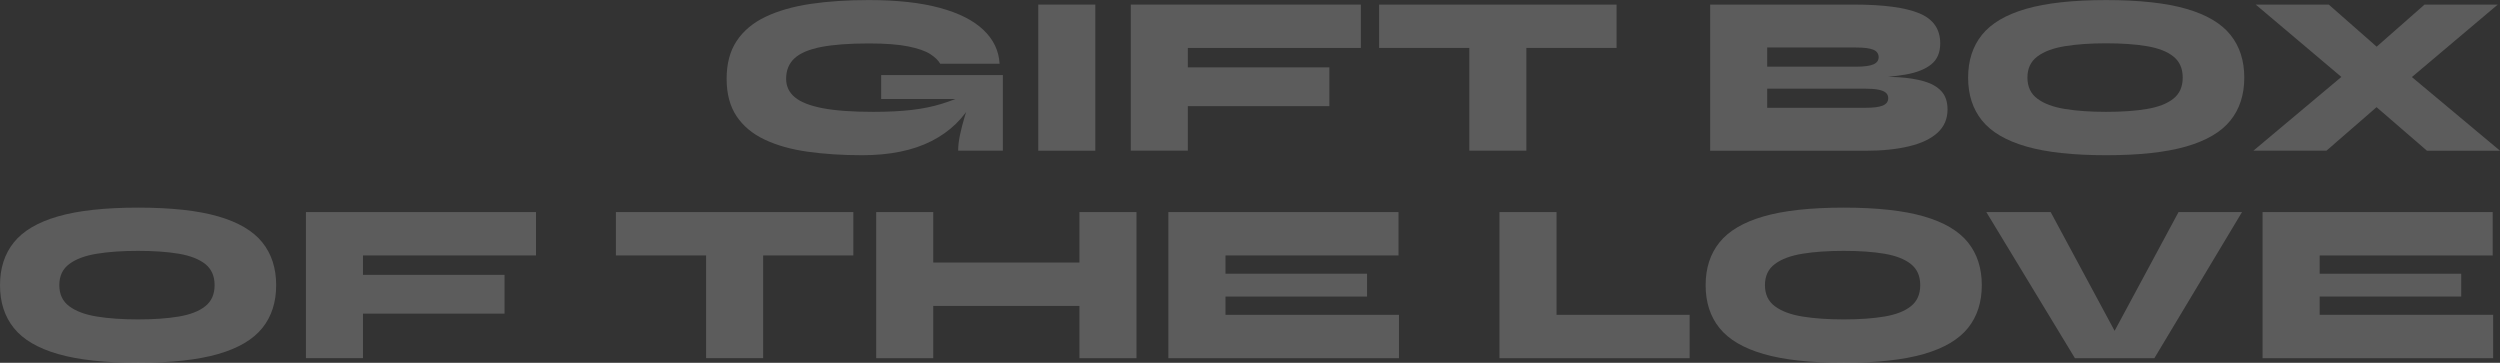 <?xml version="1.0" encoding="UTF-8"?>
<svg id="_層_2" data-name="圖層 2" xmlns="http://www.w3.org/2000/svg" width="376.4" height="54.62" viewBox="0 0 376.4 54.62">
  <rect x="0" y="0" width="376.4" height="54.62" fill="#333333" stroke="none"/>
  <defs>
    <style>
      .cls-1 {
        fill: #fff;
      }

      .cls-2 {
        opacity: .2;
      }
    </style>
  </defs>
  <g id="_層_1-2" data-name="圖層 1">
    <g class="cls-2">
      <g>
        <path class="cls-1" d="M129.79,23.37c-2.98,0-5.71-.18-8.2-.53-2.49-.35-4.64-.96-6.46-1.82-1.82-.86-3.23-2.03-4.23-3.52-1-1.49-1.5-3.37-1.5-5.64s.5-4.16,1.51-5.69c1.01-1.52,2.46-2.74,4.35-3.64,1.89-.9,4.15-1.55,6.77-1.94,2.62-.39,5.55-.58,8.78-.58,4.24,0,7.8,.39,10.67,1.17,2.88,.78,5.07,1.88,6.58,3.32,1.51,1.43,2.33,3.13,2.44,5.1h-8.94c-.28-.5-.78-.99-1.51-1.46-.73-.47-1.83-.85-3.3-1.15-1.47-.3-3.45-.45-5.95-.45-2.93,0-5.32,.18-7.15,.53-1.83,.36-3.17,.92-4.02,1.7-.85,.78-1.27,1.81-1.27,3.09,0,1.12,.43,2.05,1.31,2.78,.87,.73,2.27,1.28,4.19,1.65,1.93,.37,4.47,.55,7.63,.55,2.22,0,4.15-.1,5.79-.29,1.64-.19,3.13-.5,4.47-.91,1.34-.41,2.68-.93,4-1.55l.82,1c-1.42,2.68-3.53,4.73-6.32,6.15-2.8,1.42-6.29,2.13-10.48,2.13Zm14.47-.69c0-.69,.09-1.47,.27-2.34,.18-.87,.42-1.78,.7-2.73,.29-.95,.57-1.85,.84-2.7h-13.4v-3.61h18.32v11.38h-6.74Z"/>
        <path class="cls-1" d="M156.32,.69h8.59V22.69h-8.59V.69Z"/>
        <path class="cls-1" d="M204.89,.69V7.22h-26.05v2.92h21.31v5.84h-21.31v6.7h-8.59V.69h34.65Z"/>
        <path class="cls-1" d="M207.64,.69h35.75V7.22h-35.75V.69Zm13.58,6.08h8.59v15.91h-8.59V6.77Z"/>
        <path class="cls-1" d="M257.48,22.69V.69h21.65c4.45,0,7.72,.44,9.83,1.31,2.11,.87,3.16,2.38,3.16,4.54,0,1.38-.45,2.43-1.36,3.16-.91,.73-2.2,1.24-3.88,1.53-1.68,.29-3.71,.46-6.07,.53l.27-.27c1.72,0,3.31,.05,4.78,.14,1.47,.09,2.75,.3,3.85,.62,1.1,.32,1.96,.81,2.58,1.48,.62,.67,.93,1.58,.93,2.75,0,1.42-.5,2.59-1.51,3.51-1.01,.92-2.44,1.6-4.3,2.04-1.86,.45-4.04,.67-6.56,.67h-23.37Zm8.59-12.65h13.34c1.21,0,2.09-.11,2.63-.34,.54-.23,.81-.6,.81-1.1s-.27-.9-.81-1.12c-.54-.22-1.42-.33-2.63-.33h-13.34v2.89Zm0,6.19h14.78c1.21,0,2.09-.11,2.63-.34,.54-.23,.81-.6,.81-1.1,0-.34-.12-.62-.36-.83-.24-.21-.61-.36-1.12-.46-.5-.1-1.16-.15-1.96-.15h-14.78v2.89Z"/>
        <path class="cls-1" d="M317.11,23.37c-5,0-9.02-.44-12.06-1.32s-5.26-2.19-6.65-3.92c-1.39-1.73-2.08-3.88-2.08-6.44s.69-4.71,2.08-6.44c1.39-1.73,3.6-3.04,6.65-3.92,3.05-.88,7.07-1.32,12.06-1.32s9.02,.44,12.06,1.32c3.05,.88,5.26,2.19,6.65,3.92,1.39,1.73,2.08,3.88,2.08,6.44s-.69,4.71-2.08,6.44c-1.39,1.73-3.6,3.04-6.65,3.92-3.05,.88-7.07,1.32-12.06,1.32Zm0-6.53c2.36,0,4.4-.14,6.12-.43,1.72-.29,3.05-.8,3.99-1.55,.94-.74,1.41-1.8,1.41-3.18s-.47-2.43-1.41-3.18-2.27-1.26-3.99-1.55c-1.72-.29-3.76-.43-6.12-.43s-4.43,.14-6.2,.43c-1.78,.29-3.16,.8-4.16,1.55s-1.5,1.8-1.5,3.18,.5,2.44,1.5,3.18c1,.75,2.38,1.26,4.16,1.55,1.78,.29,3.84,.43,6.2,.43Z"/>
        <path class="cls-1" d="M365.06,.69h11l-15.47,13.06-.34,.27-9.97,8.66h-11l16.15-13.54,.24-.21,9.38-8.25Zm-14.44,0l9.66,8.49,.21,.21,15.91,13.3h-11l-10.38-8.97-.14-.14-15.26-12.89h11Z"/>
        <path class="cls-1" d="M20.79,54.62c-5,0-9.02-.44-12.06-1.32-3.05-.88-5.27-2.19-6.65-3.92-1.39-1.73-2.08-3.88-2.08-6.44s.69-4.71,2.08-6.44c1.39-1.73,3.6-3.04,6.65-3.92,3.05-.88,7.07-1.32,12.06-1.32s9.02,.44,12.06,1.32c3.05,.88,5.26,2.19,6.65,3.92,1.39,1.73,2.08,3.88,2.08,6.44s-.69,4.71-2.08,6.44c-1.39,1.73-3.6,3.04-6.65,3.92s-7.07,1.32-12.06,1.32Zm0-6.53c2.36,0,4.4-.14,6.12-.43,1.72-.29,3.05-.8,3.99-1.55,.94-.74,1.41-1.8,1.41-3.18s-.47-2.43-1.41-3.18c-.94-.74-2.27-1.26-3.99-1.55-1.72-.29-3.76-.43-6.12-.43s-4.43,.14-6.2,.43c-1.78,.29-3.16,.8-4.16,1.55-1,.74-1.5,1.8-1.5,3.18s.5,2.44,1.5,3.18c1,.75,2.38,1.26,4.16,1.55,1.78,.29,3.84,.43,6.2,.43Z"/>
        <path class="cls-1" d="M80.7,31.93v6.53h-26.05v2.92h21.31v5.84h-21.31v6.7h-8.59V31.93h34.65Z"/>
        <path class="cls-1" d="M92.73,31.93h35.75v6.53h-35.75v-6.53Zm13.58,6.08h8.59v15.91h-8.59v-15.91Z"/>
        <path class="cls-1" d="M131.92,31.93h8.59v22h-8.59V31.93Zm7.36,7.6h24.2v6.53h-24.2v-6.53Zm23.24-7.6h8.59v22h-8.59V31.93Z"/>
        <path class="cls-1" d="M184.51,44.65v2.75h26.12v6.53h-34.72V31.93h34.65v6.53h-26.05v2.75h21.31v3.44h-21.31Z"/>
        <path class="cls-1" d="M234.35,31.93v15.47h20.04v6.53h-28.63V31.93h8.59Z"/>
        <path class="cls-1" d="M277.59,54.62c-5,0-9.02-.44-12.06-1.32-3.05-.88-5.26-2.19-6.65-3.92-1.39-1.73-2.08-3.88-2.08-6.44s.69-4.71,2.08-6.44c1.39-1.73,3.6-3.04,6.65-3.92,3.05-.88,7.07-1.32,12.06-1.32s9.02,.44,12.06,1.32c3.05,.88,5.26,2.19,6.65,3.92,1.39,1.73,2.08,3.88,2.08,6.44s-.69,4.71-2.08,6.44c-1.39,1.73-3.6,3.04-6.65,3.92-3.05,.88-7.07,1.32-12.06,1.32Zm0-6.53c2.36,0,4.4-.14,6.12-.43,1.72-.29,3.05-.8,3.99-1.55,.94-.74,1.41-1.8,1.41-3.18s-.47-2.43-1.41-3.18c-.94-.74-2.27-1.26-3.99-1.55-1.72-.29-3.76-.43-6.12-.43s-4.43,.14-6.2,.43c-1.78,.29-3.16,.8-4.16,1.55-1,.74-1.5,1.8-1.5,3.18s.5,2.44,1.5,3.18c1,.75,2.38,1.26,4.16,1.55,1.78,.29,3.84,.43,6.2,.43Z"/>
        <path class="cls-1" d="M312.4,53.93l-13.34-22h9.69l11.38,21.14h-3.51l11.38-21.14h9.56l-13.2,22h-11.96Z"/>
        <path class="cls-1" d="M349.25,44.65v2.75h26.12v6.53h-34.72V31.93h34.65v6.53h-26.05v2.75h21.31v3.44h-21.31Z"/>
      </g>
    </g>
  </g>
</svg>